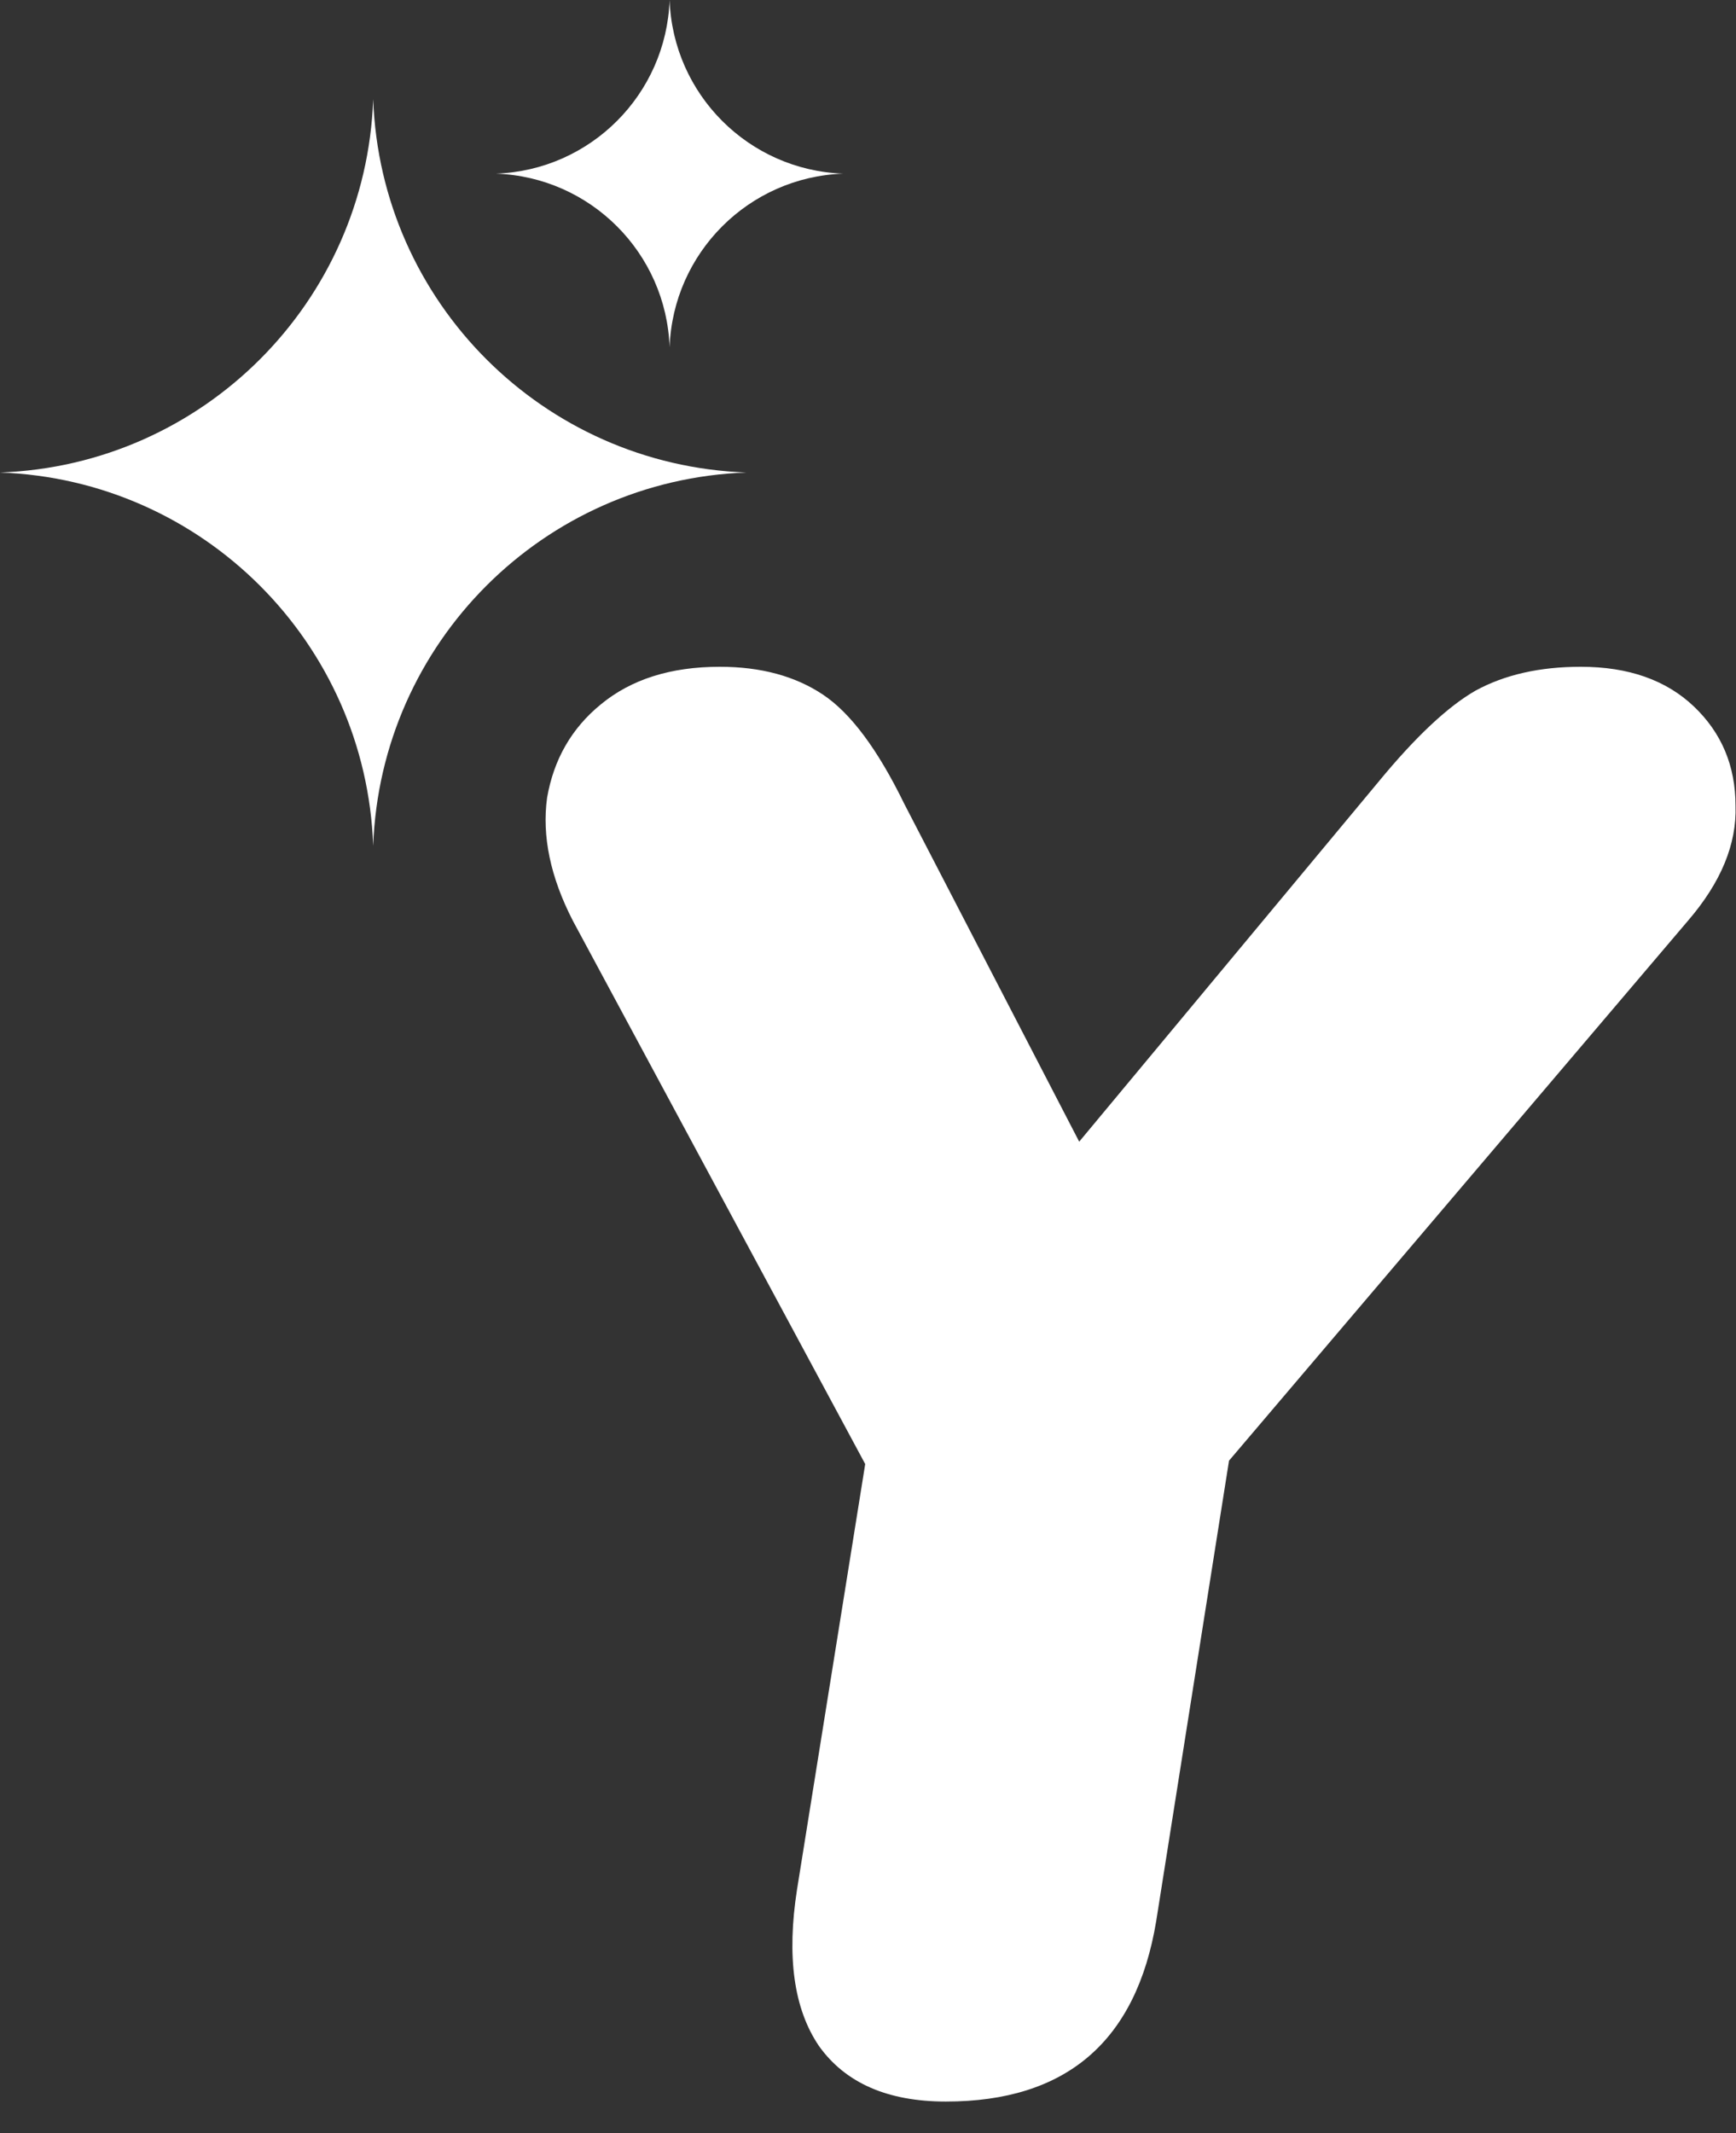 <svg width="35" height="43" viewBox="0 0 35 43" fill="none" xmlns="http://www.w3.org/2000/svg">
<rect x="0" y="0" width="35" height="43" fill="#333333" stroke="none"/>
<path d="M19.07 42.36C17.897 42.36 17.044 41.987 16.511 41.24C16.004 40.493 15.857 39.44 16.07 38.08L17.75 27.6L18.59 31.64L11.55 18.56C11.097 17.68 10.924 16.853 11.03 16.08C11.164 15.307 11.524 14.68 12.111 14.2C12.724 13.693 13.524 13.44 14.511 13.44C15.337 13.44 16.03 13.627 16.59 14C17.151 14.373 17.697 15.107 18.23 16.2L22.311 24.08H20.87L27.791 15.76C28.537 14.853 29.191 14.24 29.75 13.92C30.337 13.6 31.044 13.44 31.87 13.44C32.831 13.44 33.59 13.707 34.151 14.24C34.711 14.773 34.99 15.44 34.99 16.24C35.017 17.013 34.697 17.787 34.031 18.56L22.91 31.64L25.07 27.6L23.311 38.72C22.91 41.147 21.497 42.36 19.07 42.36Z" fill="white"/>
<path d="M7.524 2C7.671 6.093 10.955 9.377 15.049 9.524C10.955 9.671 7.671 12.955 7.524 17.049C7.377 12.955 4.093 9.671 0 9.524C4.093 9.377 7.377 6.093 7.524 2Z" fill="white"/>
<path d="M13.5 0C13.568 1.904 15.096 3.432 17 3.5C15.096 3.568 13.568 5.096 13.5 7C13.432 5.096 11.904 3.568 10 3.5C11.904 3.432 13.432 1.904 13.5 0Z" fill="white"/>
</svg>
